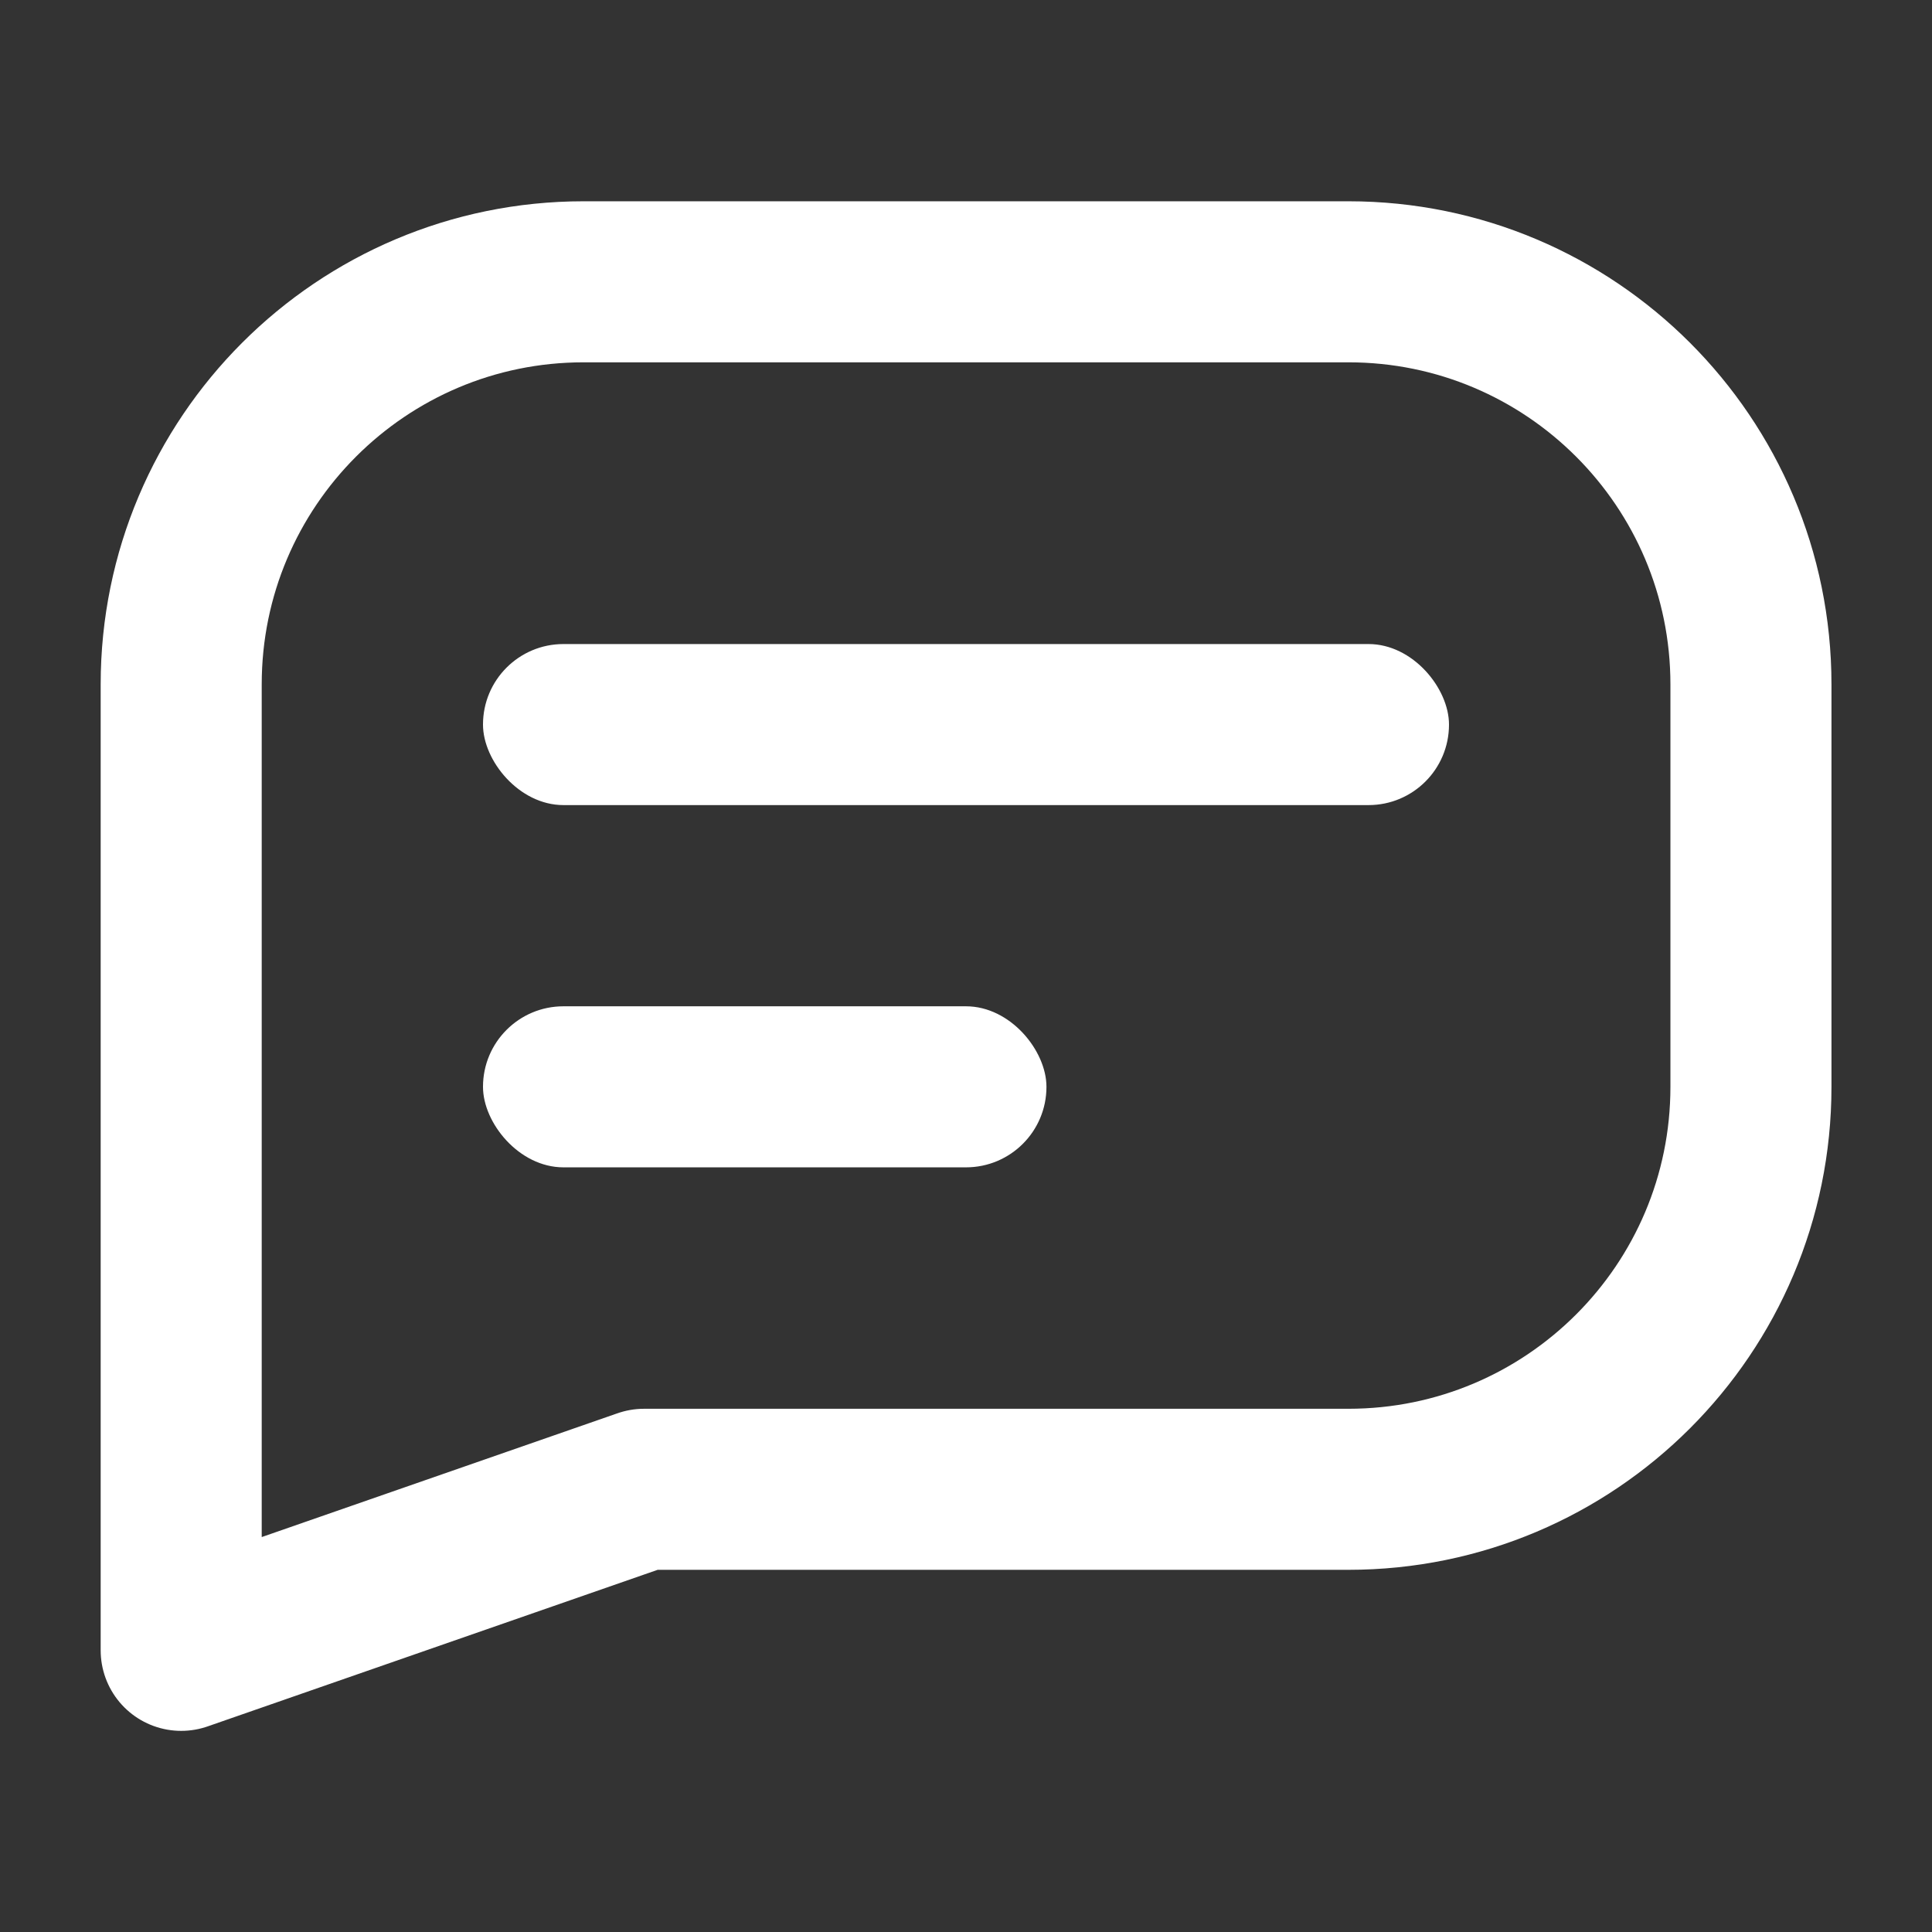 <?xml version="1.0" encoding="UTF-8"?>
<svg width="14px" height="14px" viewBox="0 0 14 14" version="1.1" xmlns="http://www.w3.org/2000/svg" xmlns:xlink="http://www.w3.org/1999/xlink">
    <rect x="0" y="0" width="14" height="14" fill="#333333" stroke="none"/>
    <!-- Generator: Sketch 59 (86127) - https://sketch.com -->
    <title>icon_评论</title>
    <desc>Created with Sketch.</desc>
    <g id="icon_评论" stroke="none" stroke-width="1" fill="none" fill-rule="evenodd">
        <rect fill="none" x="0" y="0" width="14" height="14"></rect>
        <g id="icon_card_comment">
            <g id="icon_评论">
                <rect id="Rectangle-10" fill="none" opacity="0" x="0" y="0" width="14" height="14"></rect>
                <g id="Group-9" transform="translate(1.167, 1.167)" fill-rule="nonzero">
                    <g id="Group" transform="translate(0, 0.117)">
                        <path d="M11.521,2.188 L11.521,7.873 C11.521,8.824 10.721,9.625 9.771,9.625 L3.646,9.625 L0.146,10.938 L0.146,2.178 C0.146,1.227 0.946,0.438 1.896,0.438 L8.896,0.438 L9.771,0.438 C10.737,0.438 11.521,1.221 11.521,2.188 Z" id="路径" stroke="#FFFFFF" stroke-width="1.167" opacity="0" stroke-linecap="round" stroke-linejoin="round"></path>
                        <path d="M3.062,0.758 L8.604,0.758 C10.215,0.758 11.521,2.064 11.521,3.675 L11.521,6.592 C11.521,8.202 10.215,9.508 8.604,9.508 L3.5,9.508 L3.5,9.508 L0.146,10.675 L0.146,3.675 C0.146,2.064 1.452,0.758 3.062,0.758 Z" id="矩形" stroke="#FFFFFF" stroke-width="1.167" stroke-linecap="round" stroke-linejoin="round"></path>
                        <rect id="矩形" fill="#FFFFFF" x="2.333" y="3.383" width="7" height="1.167" rx="0.583"></rect>
                        <rect id="矩形-copy" fill="#FFFFFF" x="2.333" y="6.008" width="4.083" height="1.167" rx="0.583"></rect>
                    </g>
                </g>
            </g>
        </g>
    </g>
</svg>
